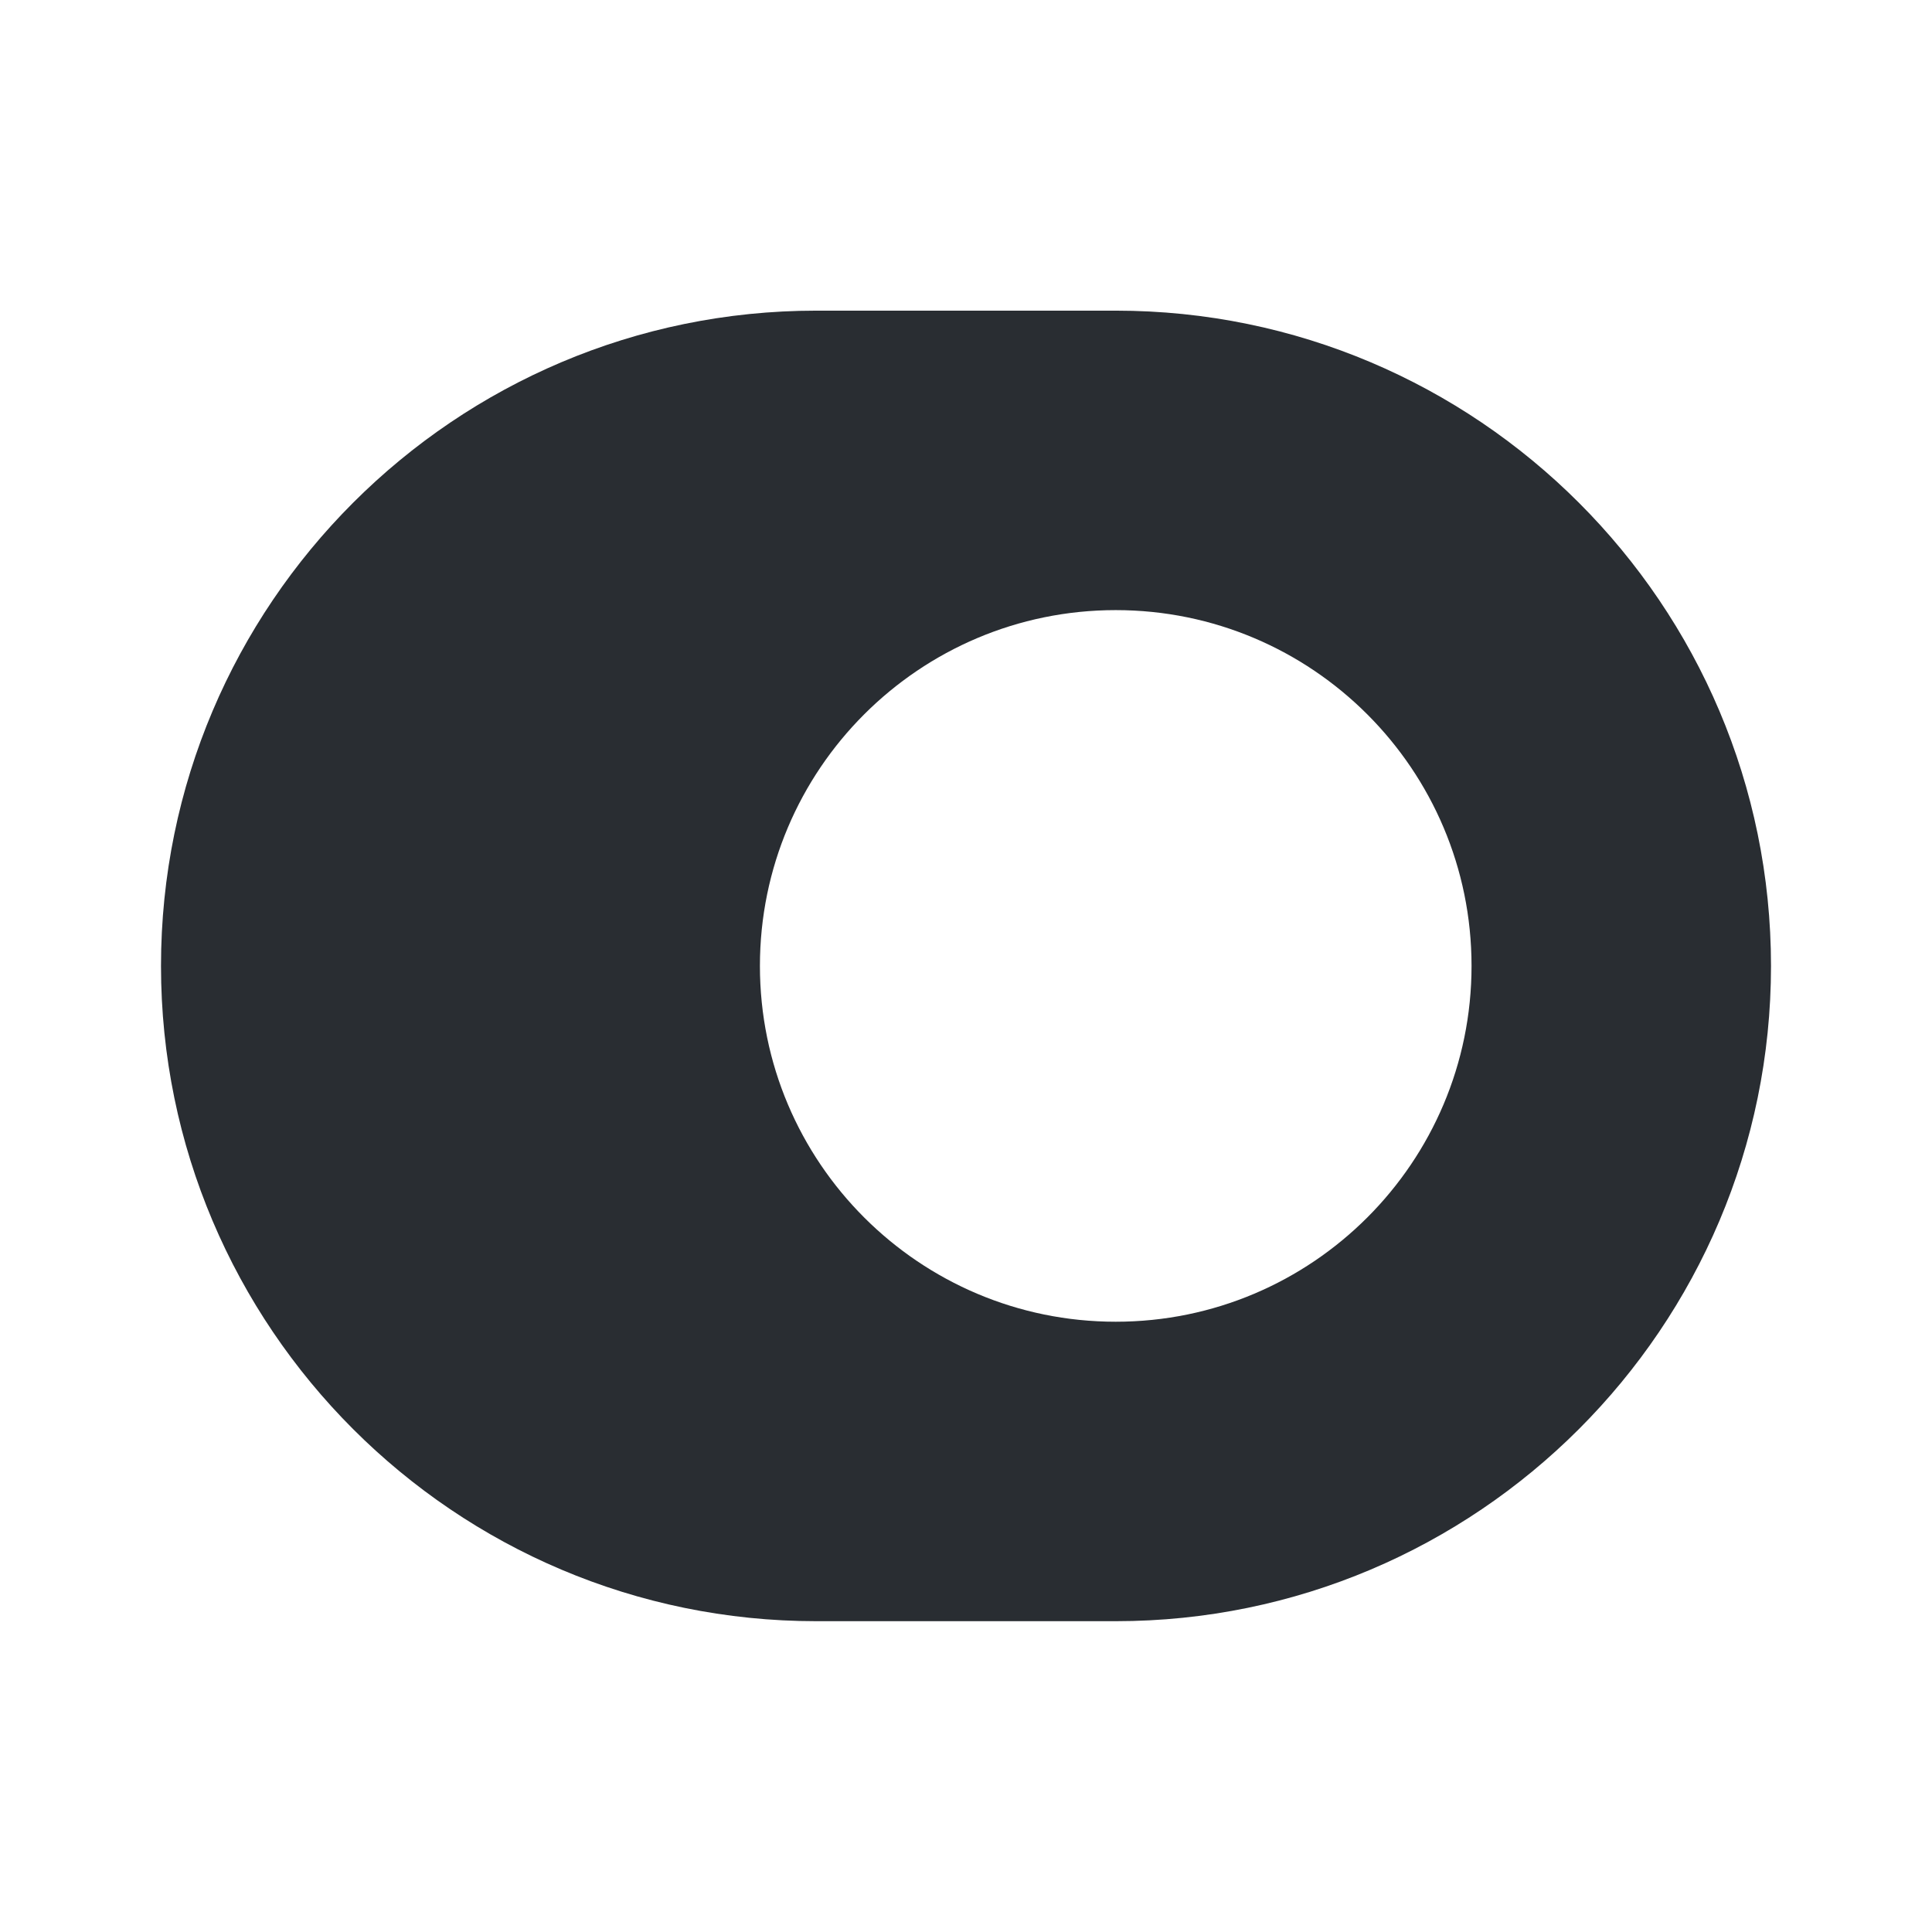 <svg width="24" height="24" viewBox="0 0 24 24" fill="none" xmlns="http://www.w3.org/2000/svg">
<path d="M13.86 3.859H10.14C5.65 3.859 2 7.509 2 11.999C2 16.489 5.65 20.139 10.14 20.139H13.86C18.35 20.139 22 16.489 22 11.999C22 7.509 18.35 3.859 13.86 3.859ZM13.86 16.419C11.42 16.419 9.44 14.439 9.44 11.999C9.44 9.559 11.42 7.579 13.86 7.579C16.3 7.579 18.28 9.559 18.28 11.999C18.28 14.439 16.3 16.419 13.86 16.419Z" fill="#292D32"/>
</svg>
